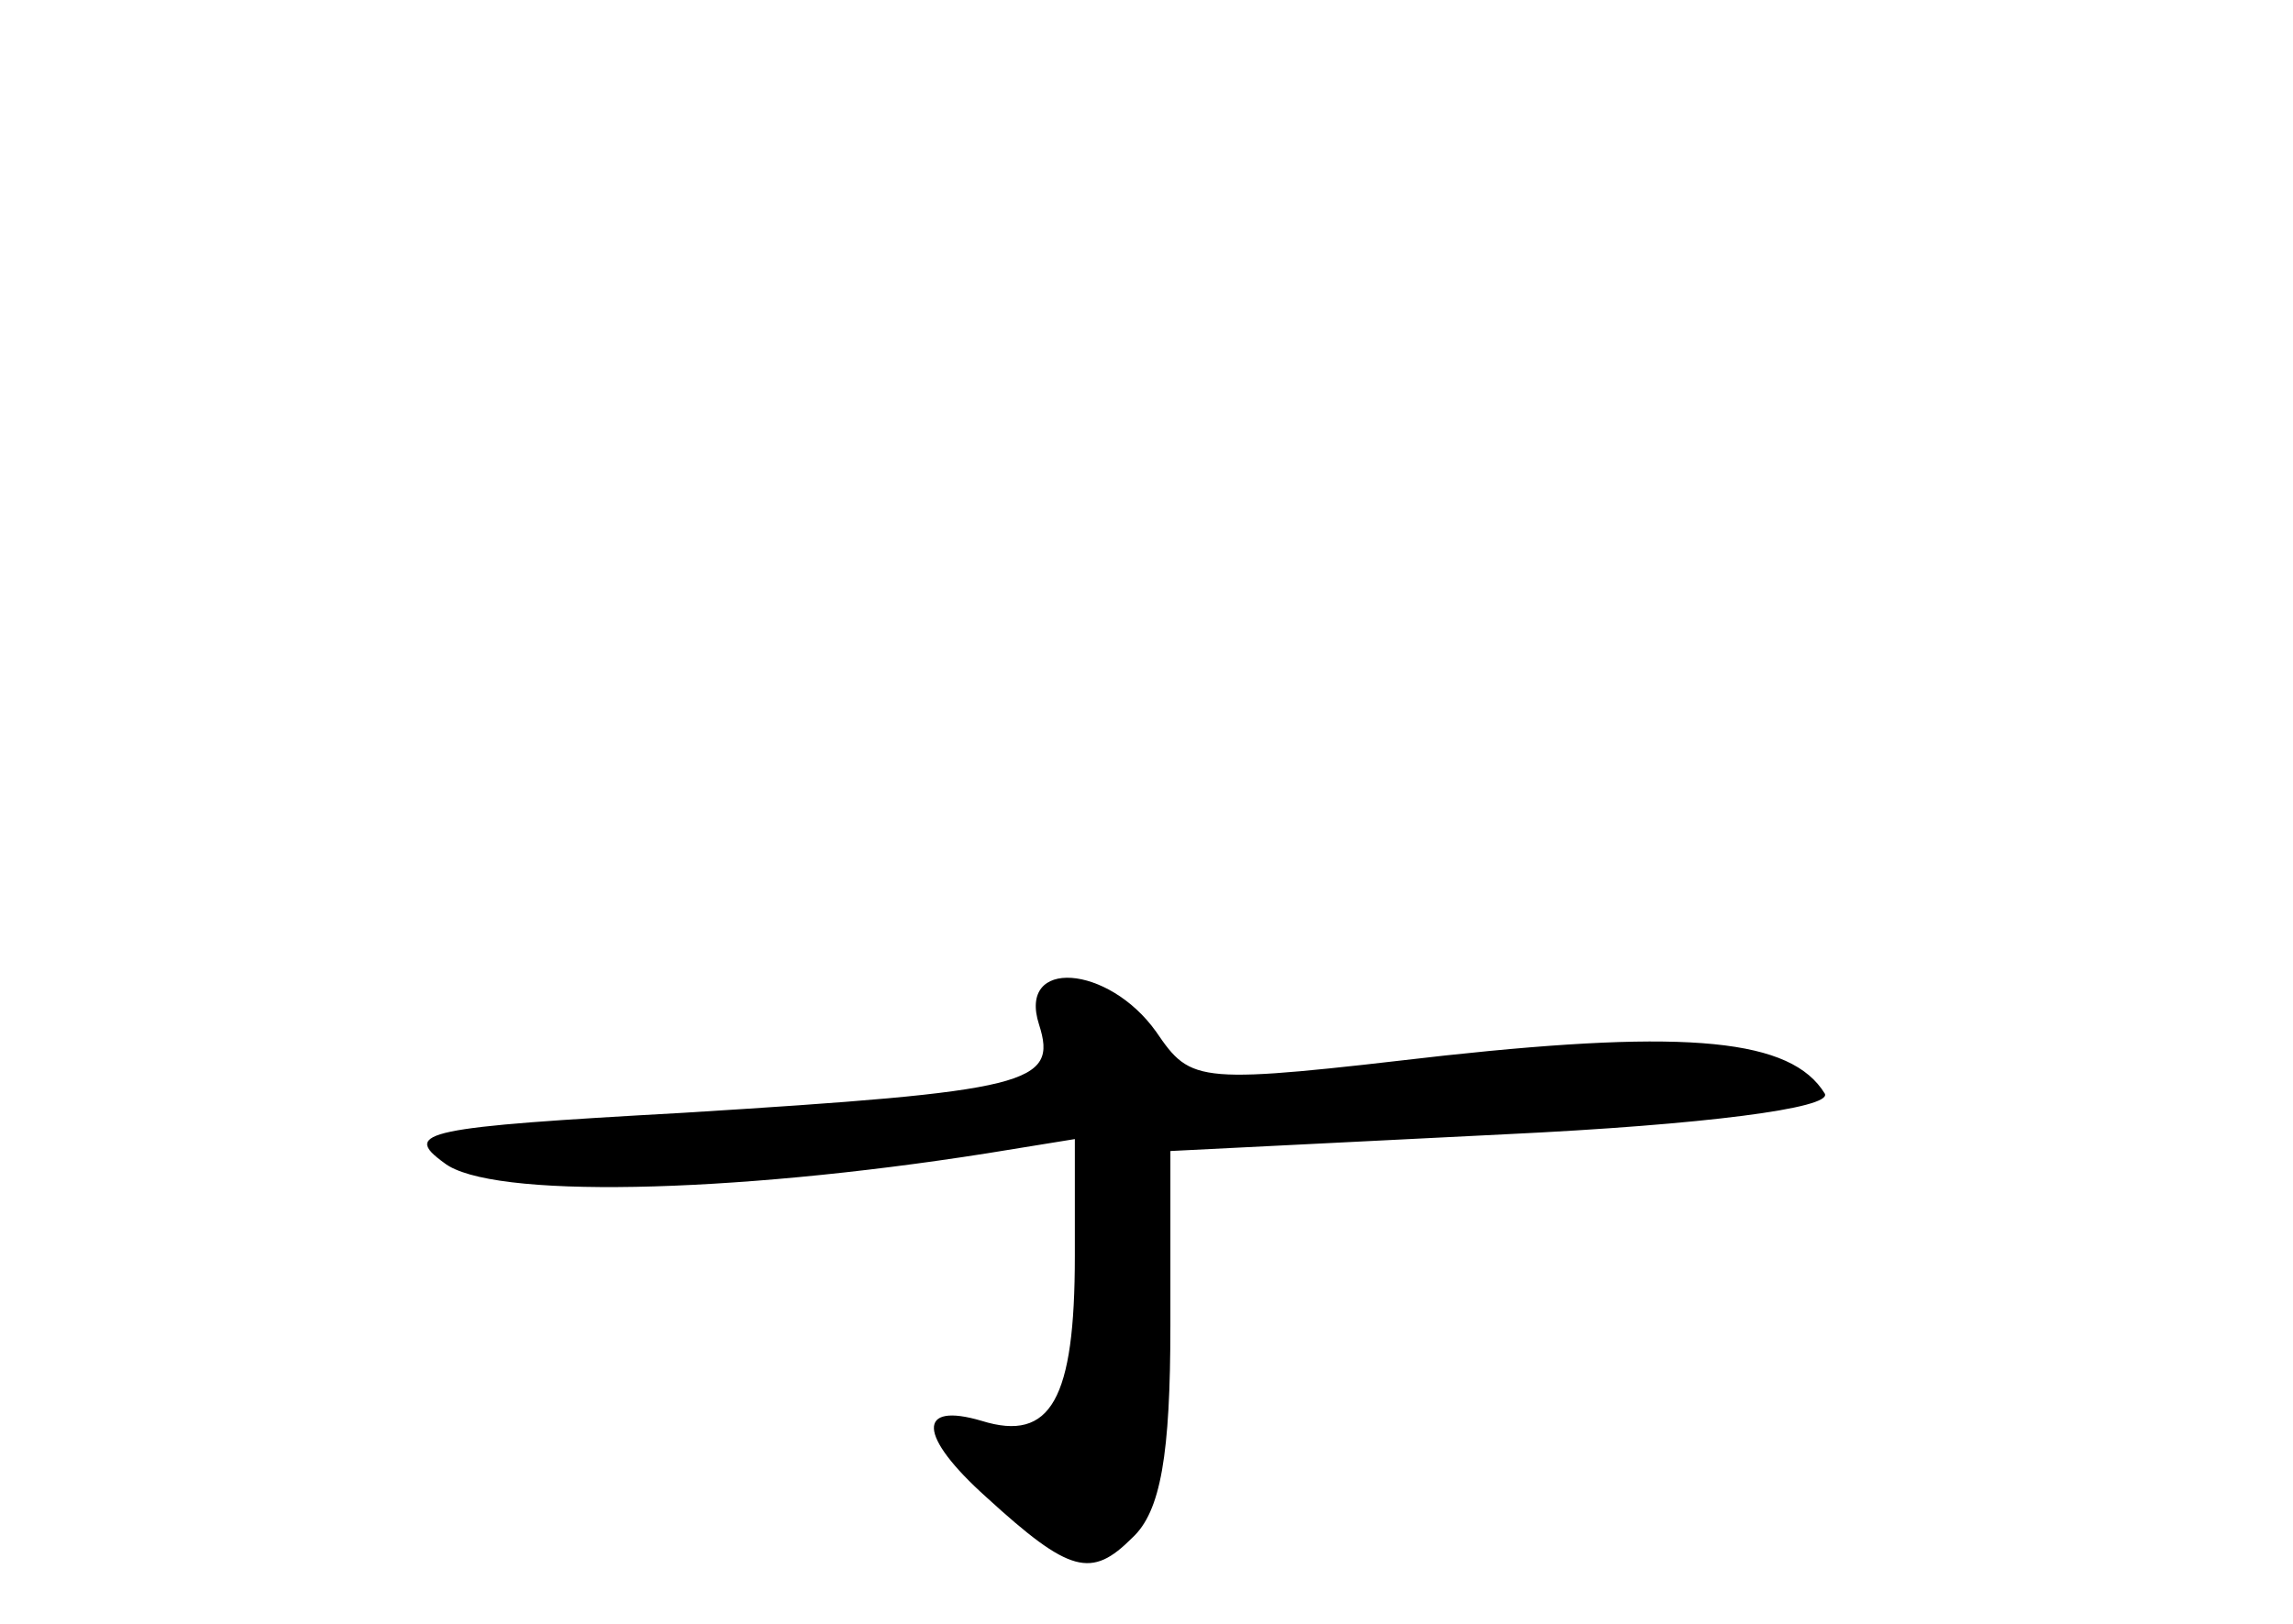 <?xml version="1.0" standalone="no"?>
<!DOCTYPE svg PUBLIC "-//W3C//DTD SVG 20010904//EN"
 "http://www.w3.org/TR/2001/REC-SVG-20010904/DTD/svg10.dtd">
<svg version="1.0" xmlns="http://www.w3.org/2000/svg"
 width="96pt" height="68pt" viewBox="0 0 96 68"
 preserveAspectRatio="xMidYMid meet">
<g transform="translate(0,68) scale(0.1,-0.1)"
fill="#000000" stroke="none">
<path d="M435 251 c8 -25 -4 -28 -149 -37 -108 -6 -118 -8 -100 -21 19 -15
119 -13 227 4 l37 6 0 -49 c0 -60 -10 -78 -39 -69 -27 8 -27 -6 2 -32 35 -32
44 -34 61 -17 12 11 16 35 16 89 l0 73 140 7 c84 4 137 11 134 17 -14 23 -57
27 -159 16 -104 -12 -106 -12 -121 10 -20 28 -58 31 -49 3z"/>
</g>
</svg>
